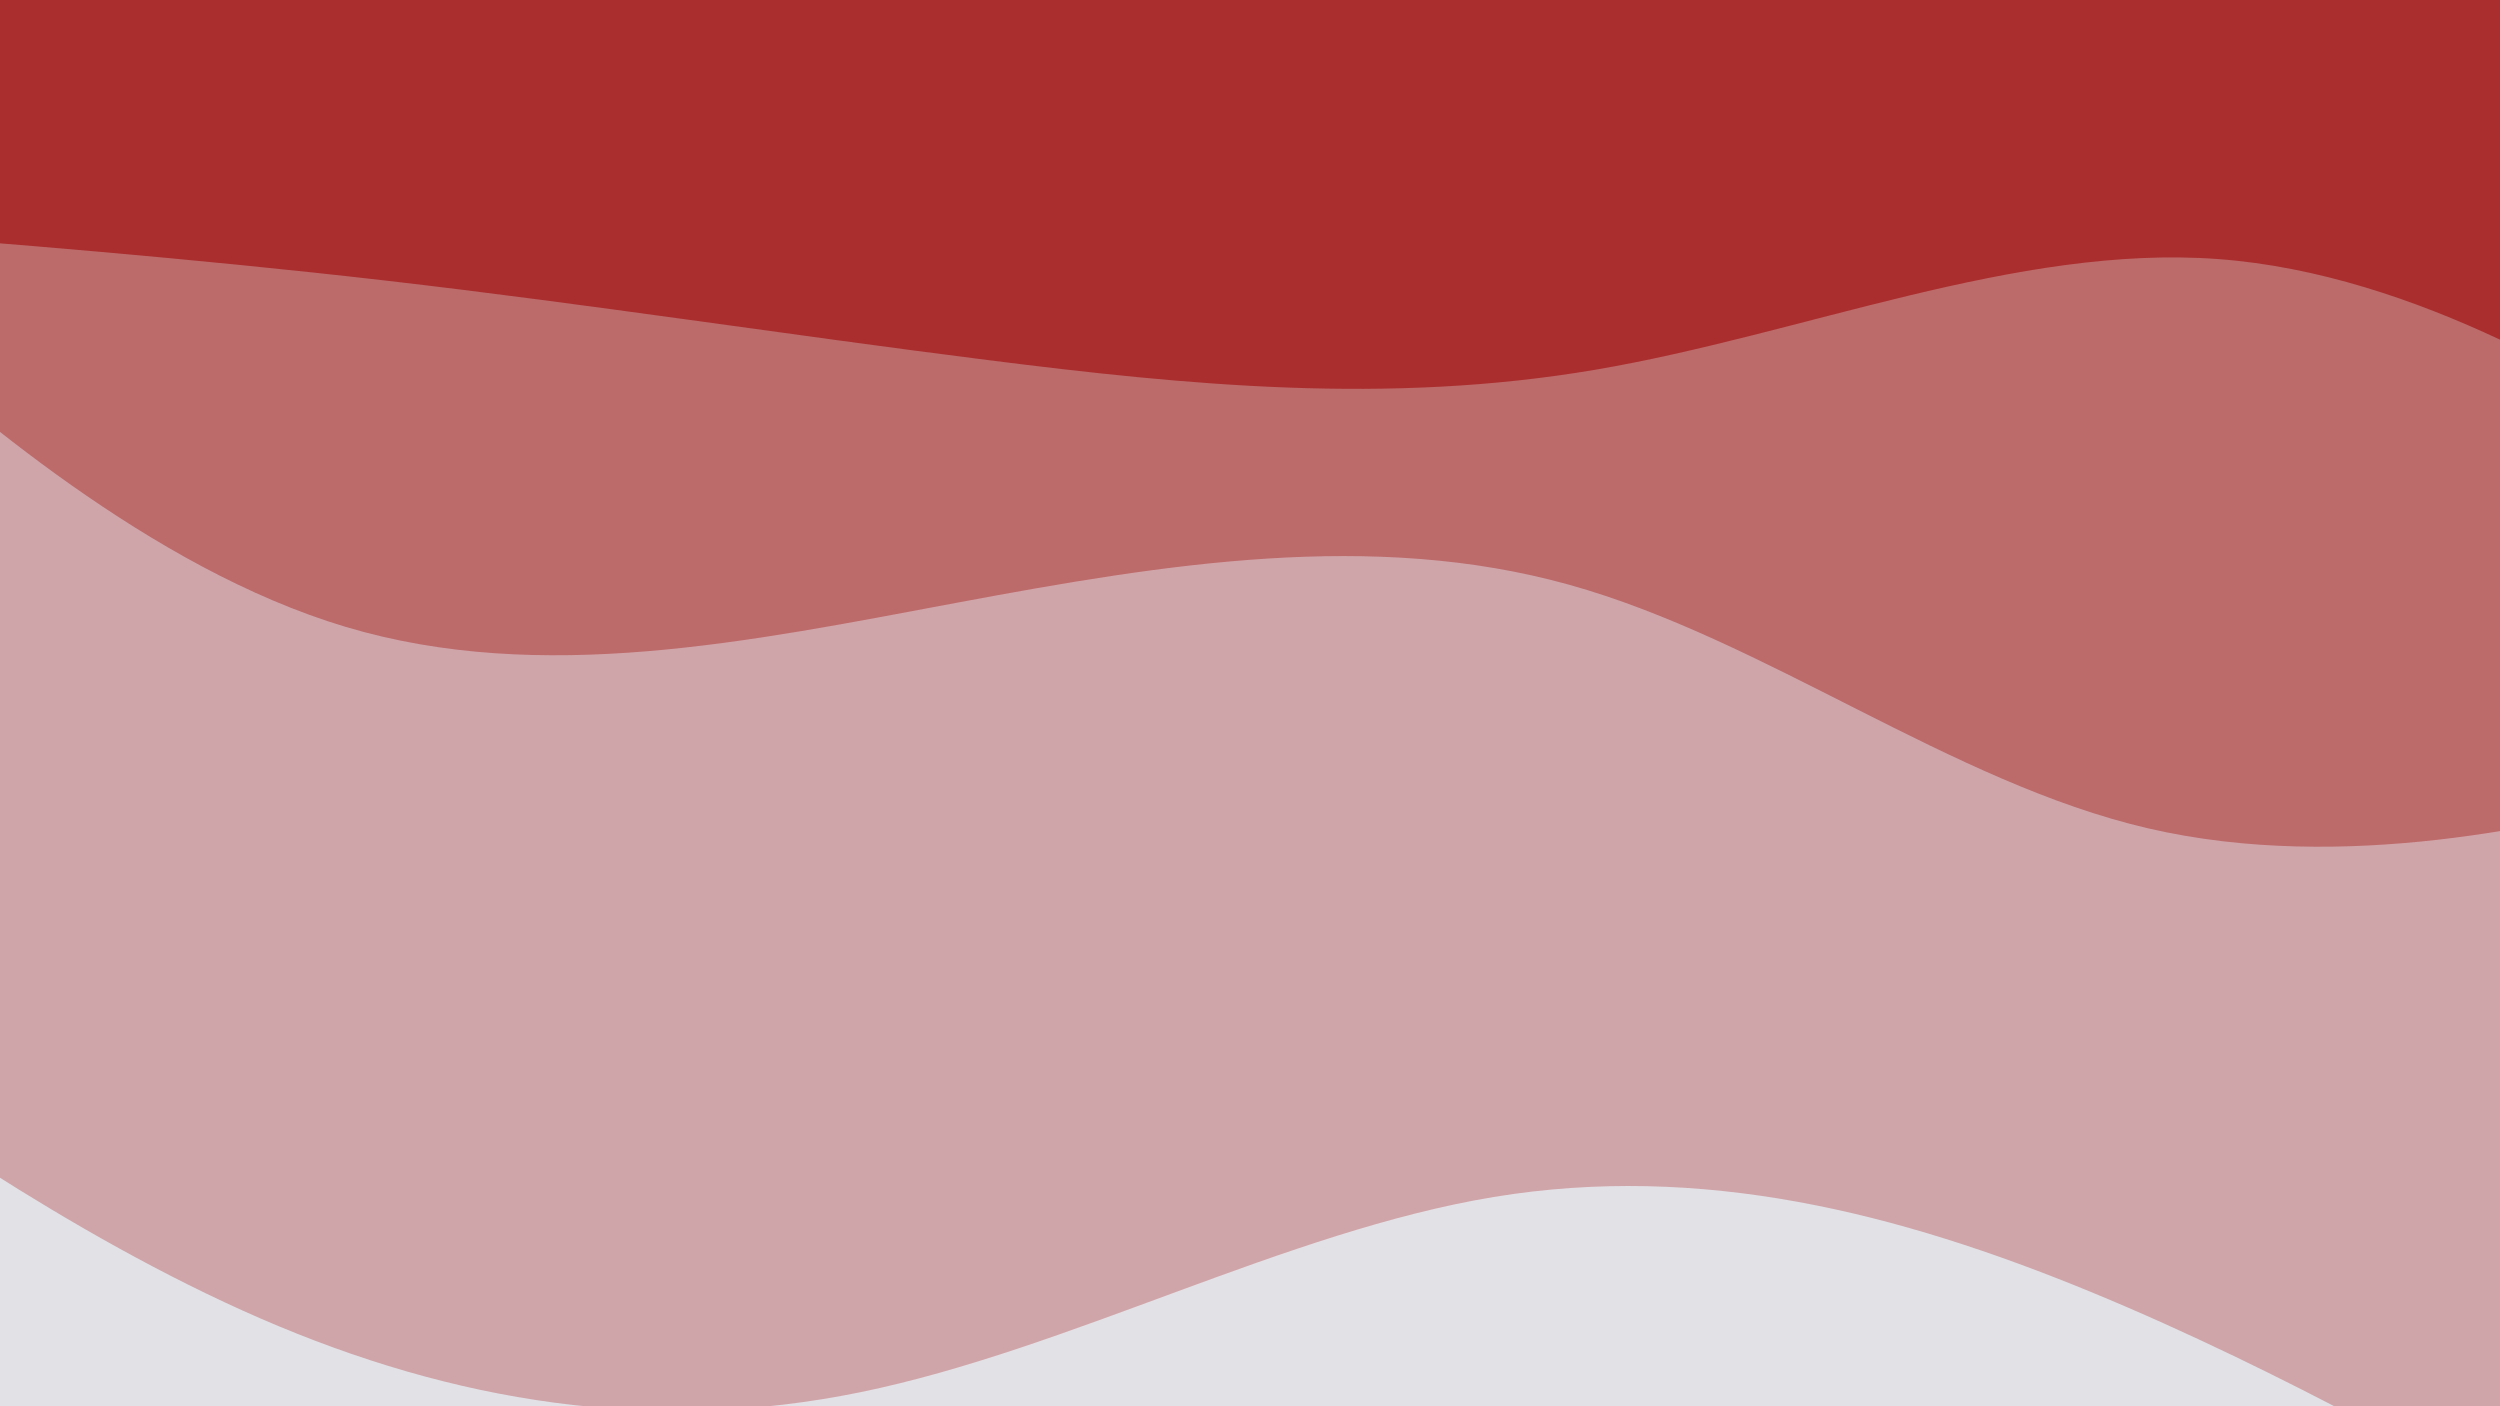 <svg xmlns="http://www.w3.org/2000/svg" viewBox="0 0 1920 1080"><g transform="
          rotate(7 960 540) 
          translate(-200.835 -112.969)
          scale(1.209)
        "><rect width="1920" height="1080" fill="rgb(171, 46, 46)"></rect><g transform="translate(0, 0)"><path fill="rgb(189, 106, 107)" fill-opacity="1" d="M0,352.943L64,350.075C128,347.207,256,341.471,384,340.581C512,339.692,640,343.65,768,344.095C896,344.54,1024,341.472,1152,303.183C1280,264.894,1408,191.383,1536,185.175C1664,178.967,1792,240.06,1856,270.607L1920,301.154L1920,1080L1856,1080C1792,1080,1664,1080,1536,1080C1408,1080,1280,1080,1152,1080C1024,1080,896,1080,768,1080C640,1080,512,1080,384,1080C256,1080,128,1080,64,1080L0,1080Z"></path></g><g transform="translate(0, 360)"><path fill="rgb(208, 165, 169)" fill-opacity="1" d="M0,5.526L64,49.209C128,92.892,256,180.258,384,202.019C512,223.78,640,179.937,768,139.356C896,98.774,1024,61.455,1152,80.719C1280,99.983,1408,175.829,1536,189.505C1664,203.181,1792,154.687,1856,130.44L1920,106.192L1920,720L1856,720C1792,720,1664,720,1536,720C1408,720,1280,720,1152,720C1024,720,896,720,768,720C640,720,512,720,384,720C256,720,128,720,64,720L0,720Z"></path></g><g transform="translate(0, 720)"><path fill="rgb(226, 225, 230)" fill-opacity="1" d="M0,106.039L64,141.249C128,176.458,256,246.877,384,284.697C512,322.517,640,327.739,768,284.675C896,241.611,1024,150.263,1152,112.623C1280,74.983,1408,91.052,1536,126.273C1664,161.493,1792,215.866,1856,243.052L1920,270.238L1920,360L1856,360C1792,360,1664,360,1536,360C1408,360,1280,360,1152,360C1024,360,896,360,768,360C640,360,512,360,384,360C256,360,128,360,64,360L0,360Z"></path></g></g></svg>